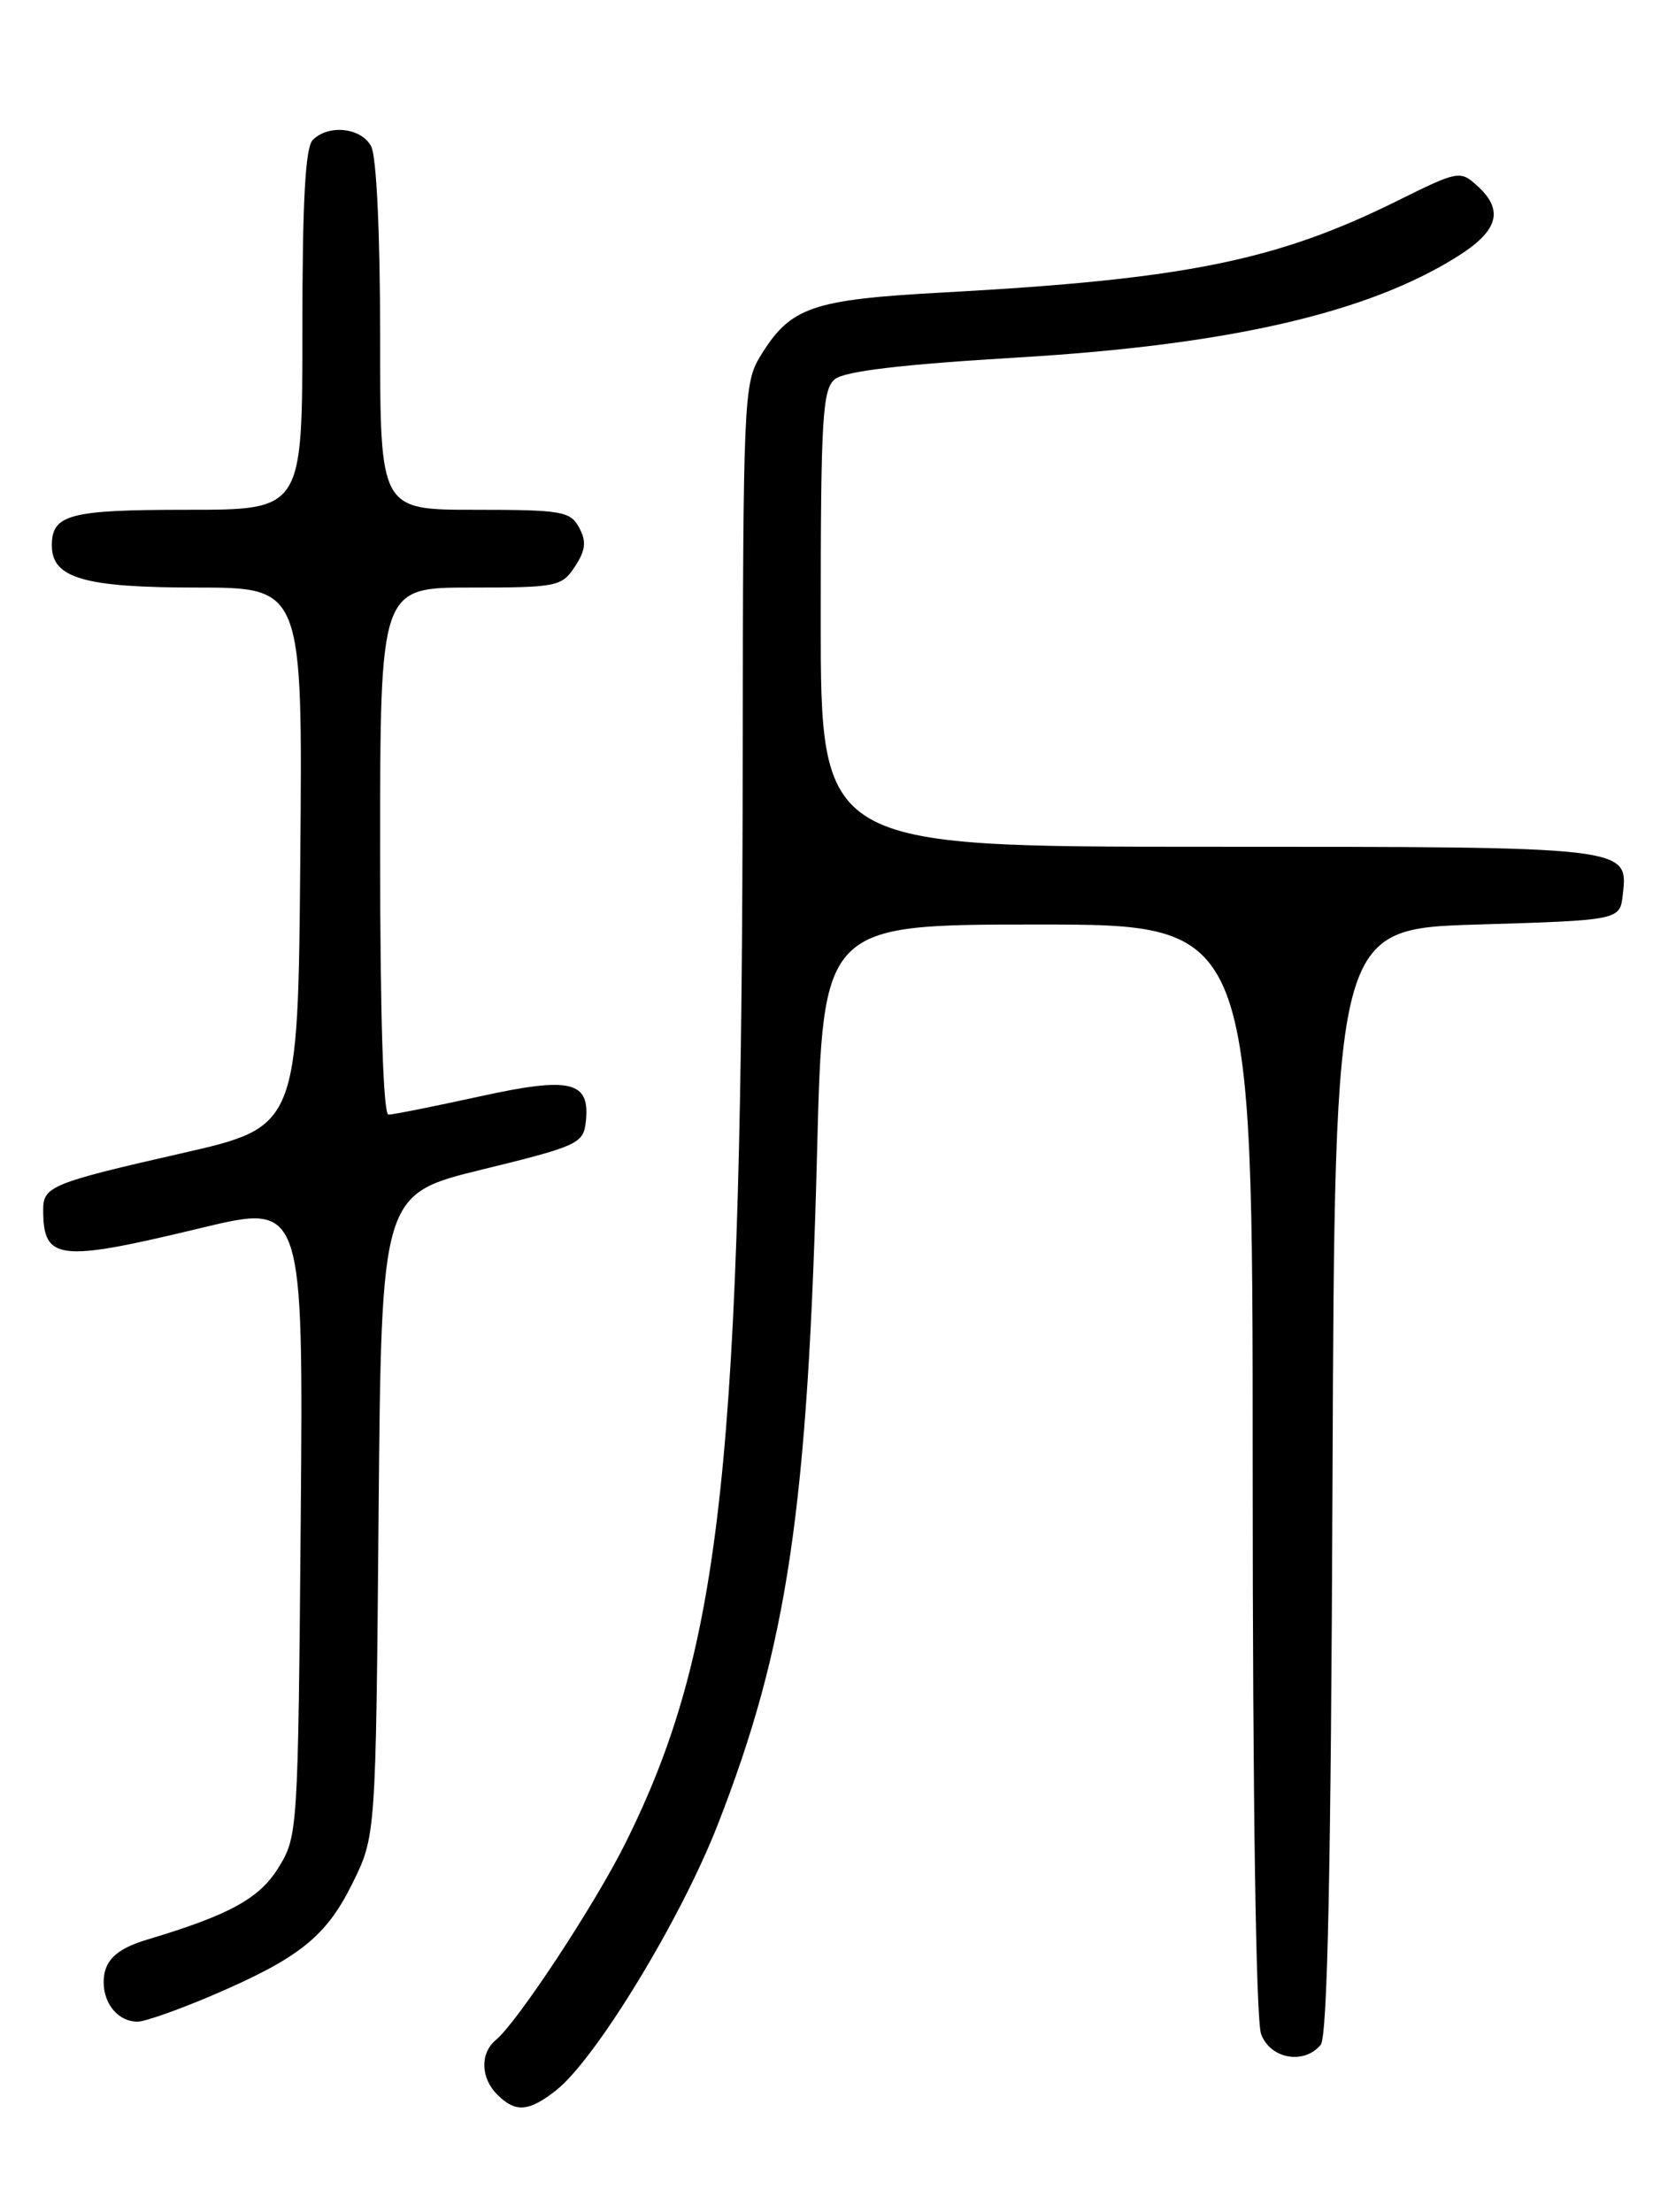 <?xml version="1.0" encoding="UTF-8" standalone="no"?>
<!DOCTYPE svg PUBLIC "-//W3C//DTD SVG 1.1//EN" "http://www.w3.org/Graphics/SVG/1.1/DTD/svg11.dtd" >
<svg xmlns="http://www.w3.org/2000/svg" xmlns:xlink="http://www.w3.org/1999/xlink" version="1.1" viewBox="0 0 194 256">
 <g >
 <path fill="currentColor"
d=" M 64.37 241.92 C 68.95 238.32 78.79 222.16 83.07 211.20 C 91.17 190.47 93.52 174.59 94.58 133.25 C 95.25 107.00 95.25 107.00 120.13 107.00 C 145.00 107.00 145.00 107.00 145.00 169.93 C 145.00 208.41 145.38 233.87 145.98 235.43 C 147.06 238.29 150.94 238.98 152.87 236.66 C 153.66 235.71 154.06 216.59 154.24 171.41 C 154.50 107.50 154.50 107.50 171.00 107.00 C 187.50 106.50 187.50 106.50 187.84 103.55 C 188.47 97.97 188.76 98.00 139.81 98.00 C 95.00 98.00 95.00 98.00 95.00 71.62 C 95.00 48.46 95.20 45.08 96.63 43.89 C 97.76 42.96 104.34 42.18 117.88 41.37 C 142.26 39.92 158.38 36.21 168.77 29.64 C 173.45 26.69 174.10 24.30 170.98 21.49 C 169.02 19.71 168.78 19.75 161.73 23.25 C 147.74 30.18 137.14 32.32 109.37 33.84 C 93.86 34.68 91.49 35.51 87.96 41.30 C 86.11 44.34 86.01 46.67 85.97 87.00 C 85.91 169.40 83.59 190.86 72.34 213.42 C 68.79 220.52 59.91 234.00 57.41 236.08 C 55.55 237.62 55.62 240.48 57.57 242.43 C 59.67 244.52 61.21 244.41 64.37 241.92 Z  M 24.39 231.01 C 34.60 226.65 37.72 224.18 40.78 218.00 C 43.50 212.50 43.50 212.50 43.82 175.35 C 44.15 138.21 44.15 138.21 55.82 135.35 C 66.77 132.68 67.52 132.34 67.80 129.91 C 68.36 125.11 66.13 124.56 55.50 126.90 C 50.24 128.05 45.51 129.00 44.97 129.00 C 44.36 129.00 44.00 117.58 44.00 98.50 C 44.00 68.00 44.00 68.00 54.48 68.00 C 64.47 68.00 65.03 67.89 66.55 65.57 C 67.79 63.67 67.90 62.67 67.04 61.07 C 66.02 59.17 65.02 59.00 54.96 59.00 C 44.00 59.00 44.00 59.00 44.00 38.93 C 44.00 27.01 43.58 18.08 42.96 16.93 C 41.81 14.77 38.04 14.36 36.20 16.20 C 35.34 17.06 35.00 23.36 35.00 38.20 C 35.00 59.00 35.00 59.00 21.70 59.00 C 8.02 59.00 6.00 59.53 6.00 63.14 C 6.00 66.91 9.76 68.00 22.74 68.00 C 35.03 68.00 35.03 68.00 34.76 99.20 C 34.50 130.41 34.50 130.41 21.00 133.48 C 6.02 136.89 5.00 137.31 5.00 139.98 C 5.00 145.91 6.71 146.11 23.31 142.11 C 35.11 139.27 35.11 139.27 34.81 175.88 C 34.50 212.09 34.47 212.54 32.20 216.20 C 30.00 219.74 26.52 221.64 17.00 224.49 C 13.39 225.58 12.00 226.95 12.00 229.42 C 12.00 231.98 13.76 234.01 15.95 233.97 C 16.80 233.96 20.60 232.62 24.39 231.01 Z "/>
</g>
</svg>